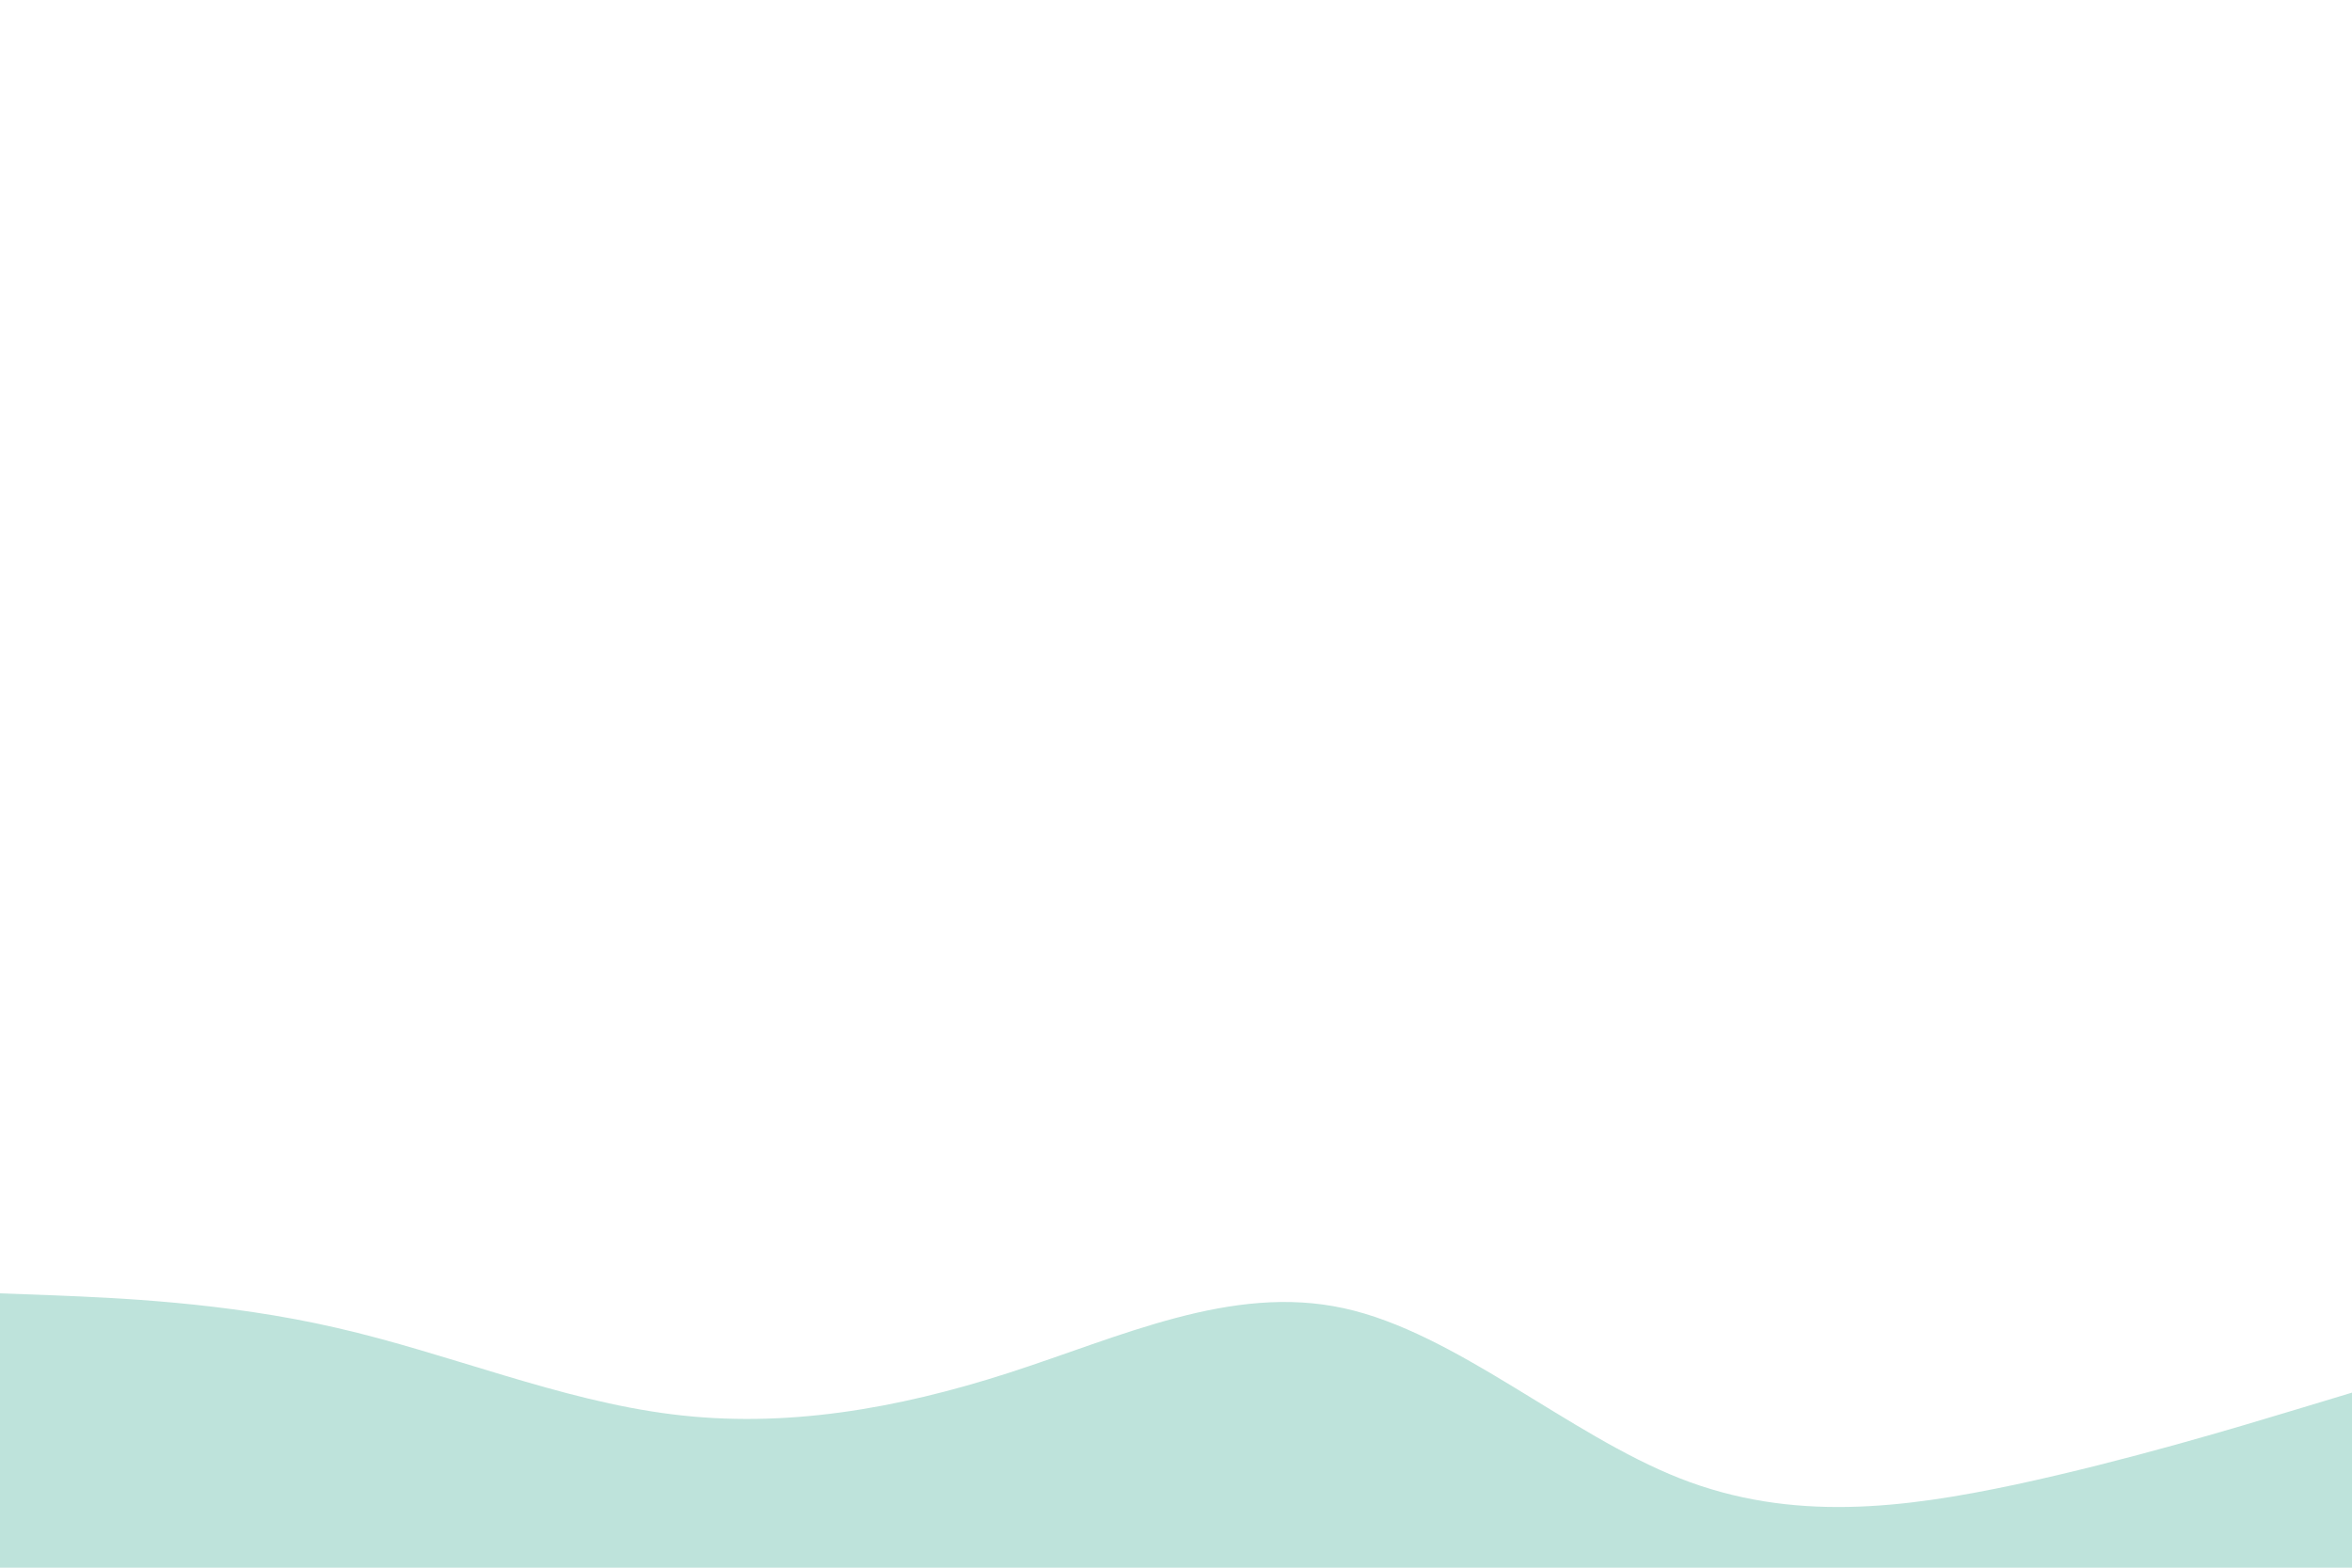 <svg id="visual" viewBox="0 0 900 600" width="900" height="600" xmlns="http://www.w3.org/2000/svg" xmlns:xlink="http://www.w3.org/1999/xlink" version="1.1"><path d="M0 495L21.5 495.8C43 496.7 86 498.3 128.8 508.2C171.7 518 214.3 536 257.2 541.3C300 546.7 343 539.3 385.8 525.5C428.7 511.7 471.3 491.3 514.2 500.7C557 510 600 549 642.8 565.8C685.7 582.7 728.3 577.3 771.2 568.2C814 559 857 546 878.5 539.5L900 533L900 601L878.5 601C857 601 814 601 771.2 601C728.3 601 685.7 601 642.8 601C600 601 557 601 514.2 601C471.3 601 428.7 601 385.8 601C343 601 300 601 257.2 601C214.3 601 171.7 601 128.8 601C86 601 43 601 21.5 601L0 601Z" fill="#bee3db" stroke-linecap="round" stroke-linejoin="miter"></path></svg>